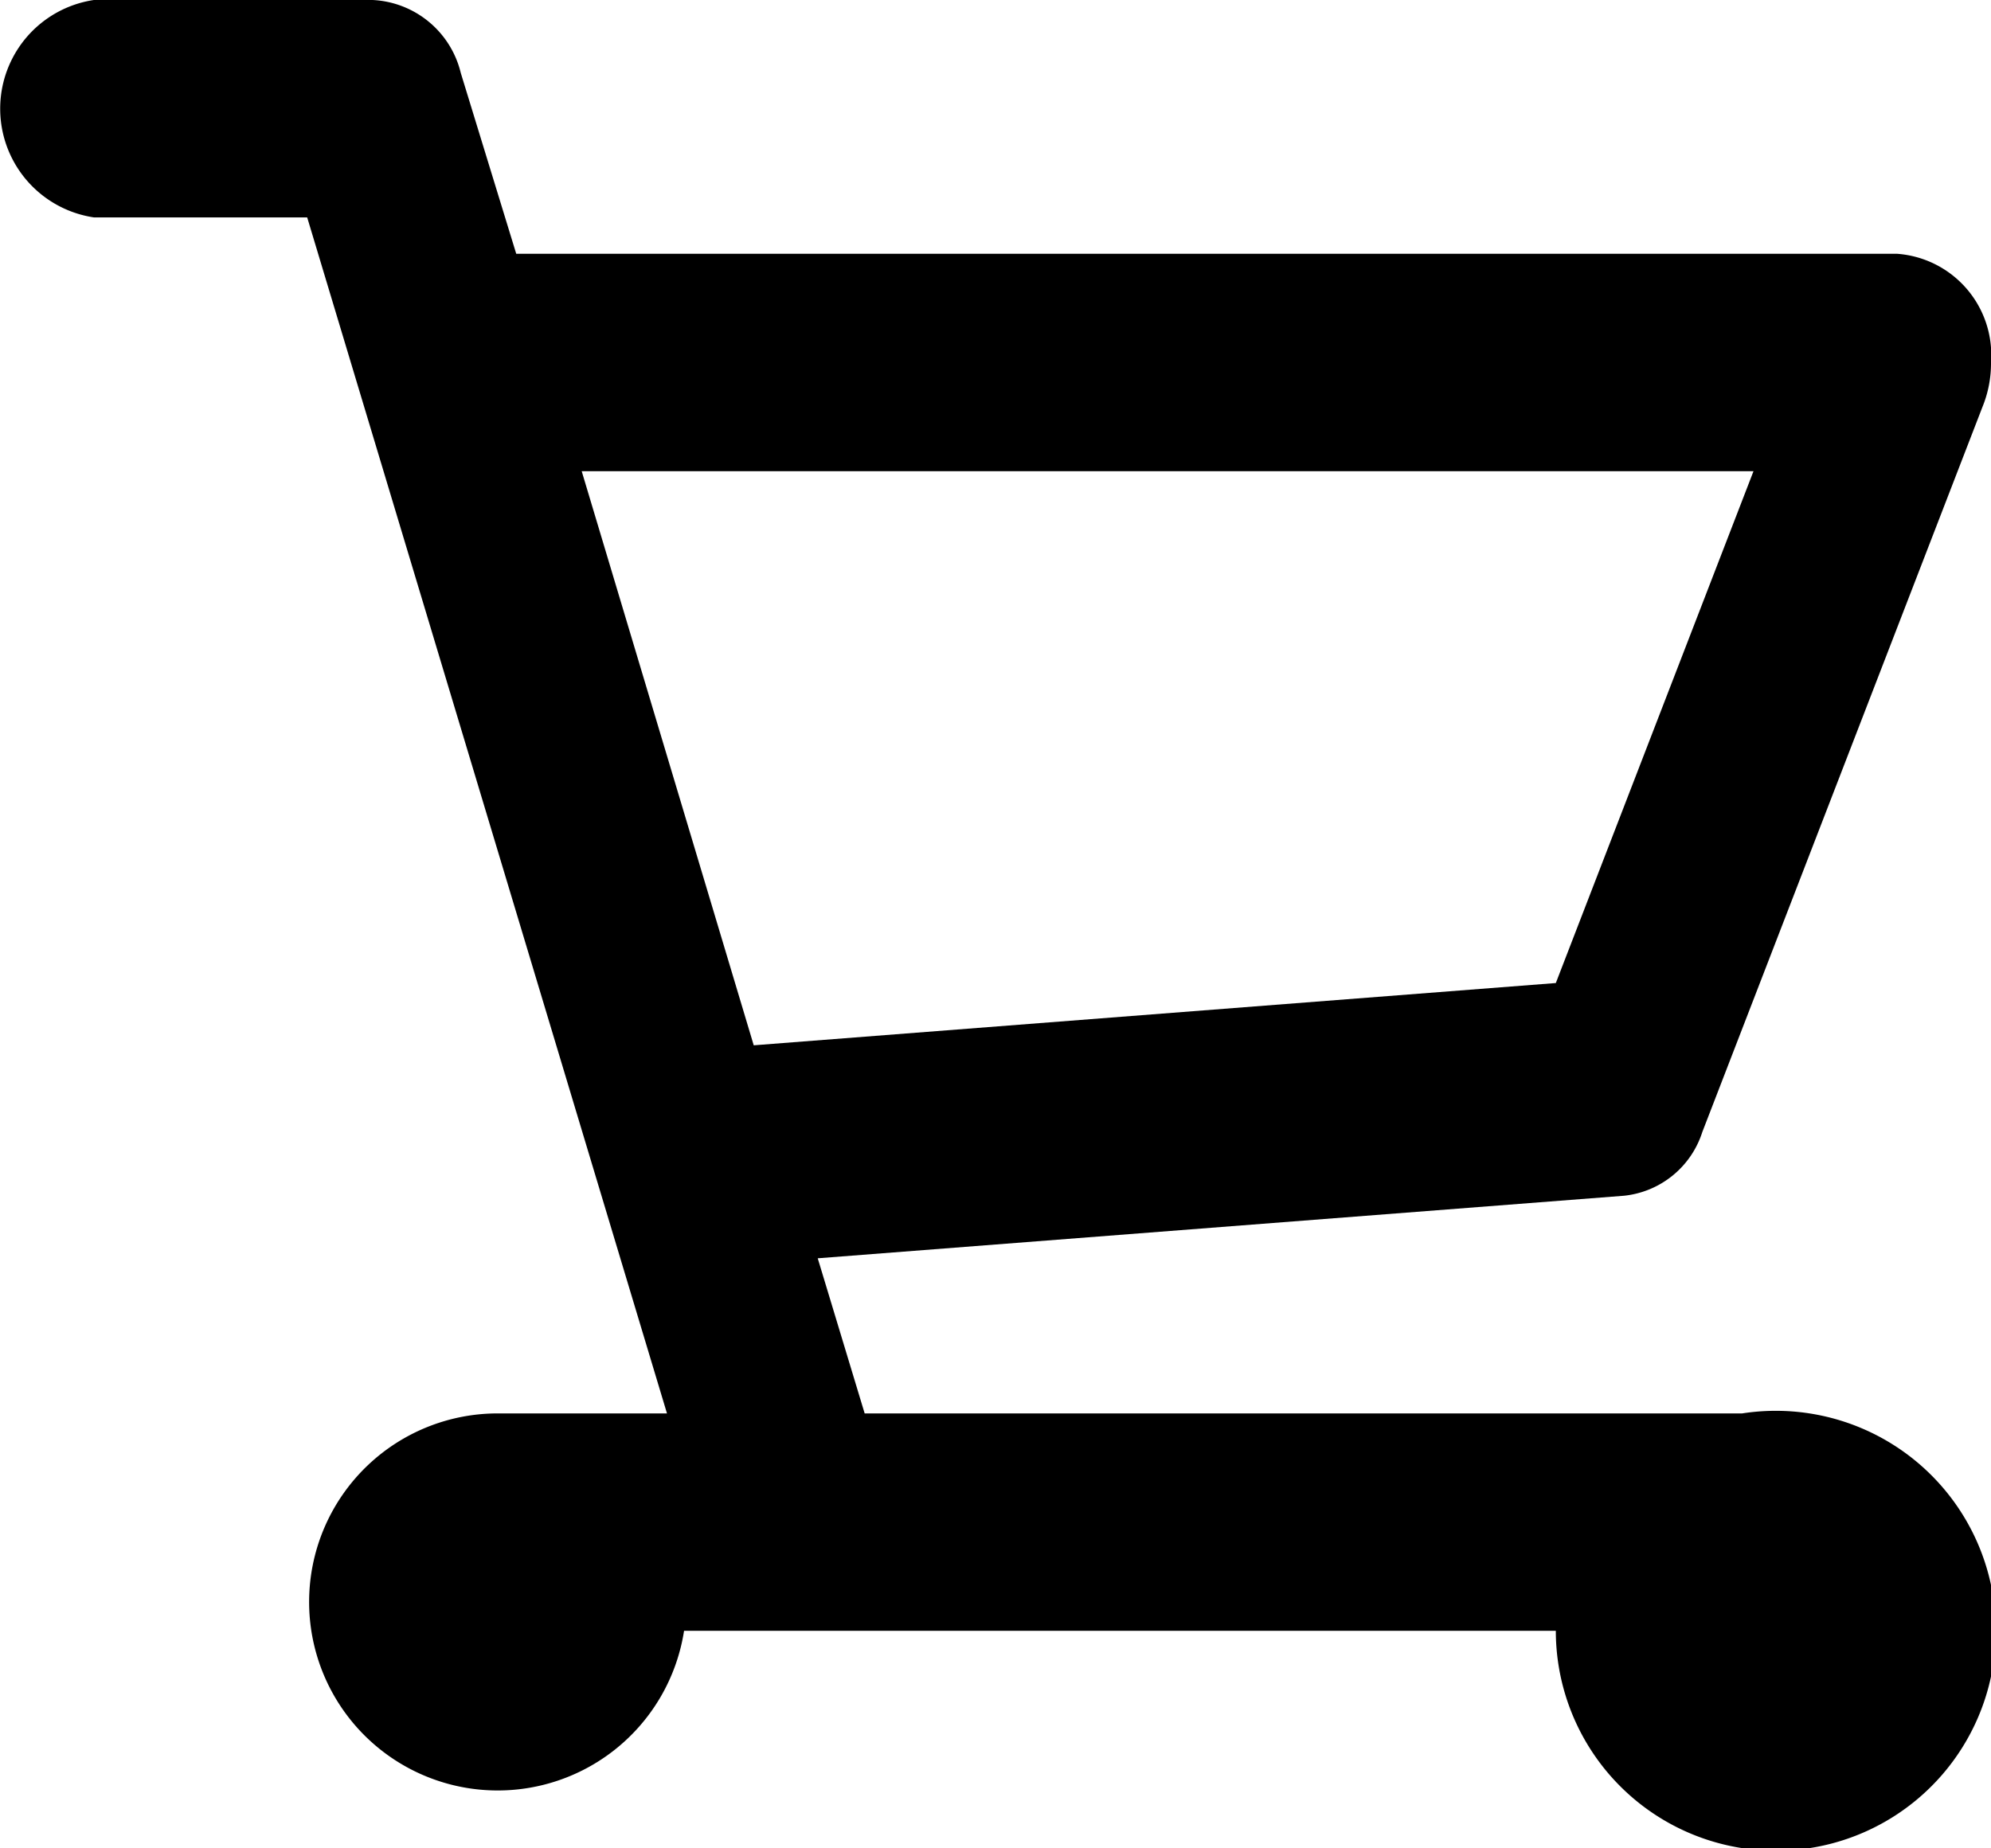 <svg xmlns="http://www.w3.org/2000/svg" width="14" height="13" viewBox="0 0 14 13">
  <defs>
    <style>
      .cls-1 {
        fill-rule: evenodd;
      }
    </style>
  </defs>
  <path id="Cart-icon.svg" class="cls-1" d="M1289.94,101.862h0l-1.97,5.1h0a0.649,0.649,0,0,1-.55.448h0l-5.67.44,0.33,1.091h6.17a1.547,1.547,0,1,1-1.31,1.529h-6.13a1.326,1.326,0,1,1-1.31-1.529h1.19l-2.53-8.412h-1.5a0.773,0.773,0,0,1,0-1.529h1.96a0.671,0.671,0,0,1,.62.513h0l0.39,1.272h9.71a0.714,0.714,0,0,1,.66.765A0.808,0.808,0,0,1,1289.94,101.862Zm-9.85.451,1.21,4.039,5.64-.438,1.39-3.6h-8.24Z" transform="translate(-1276 -99)"/>
</svg>
